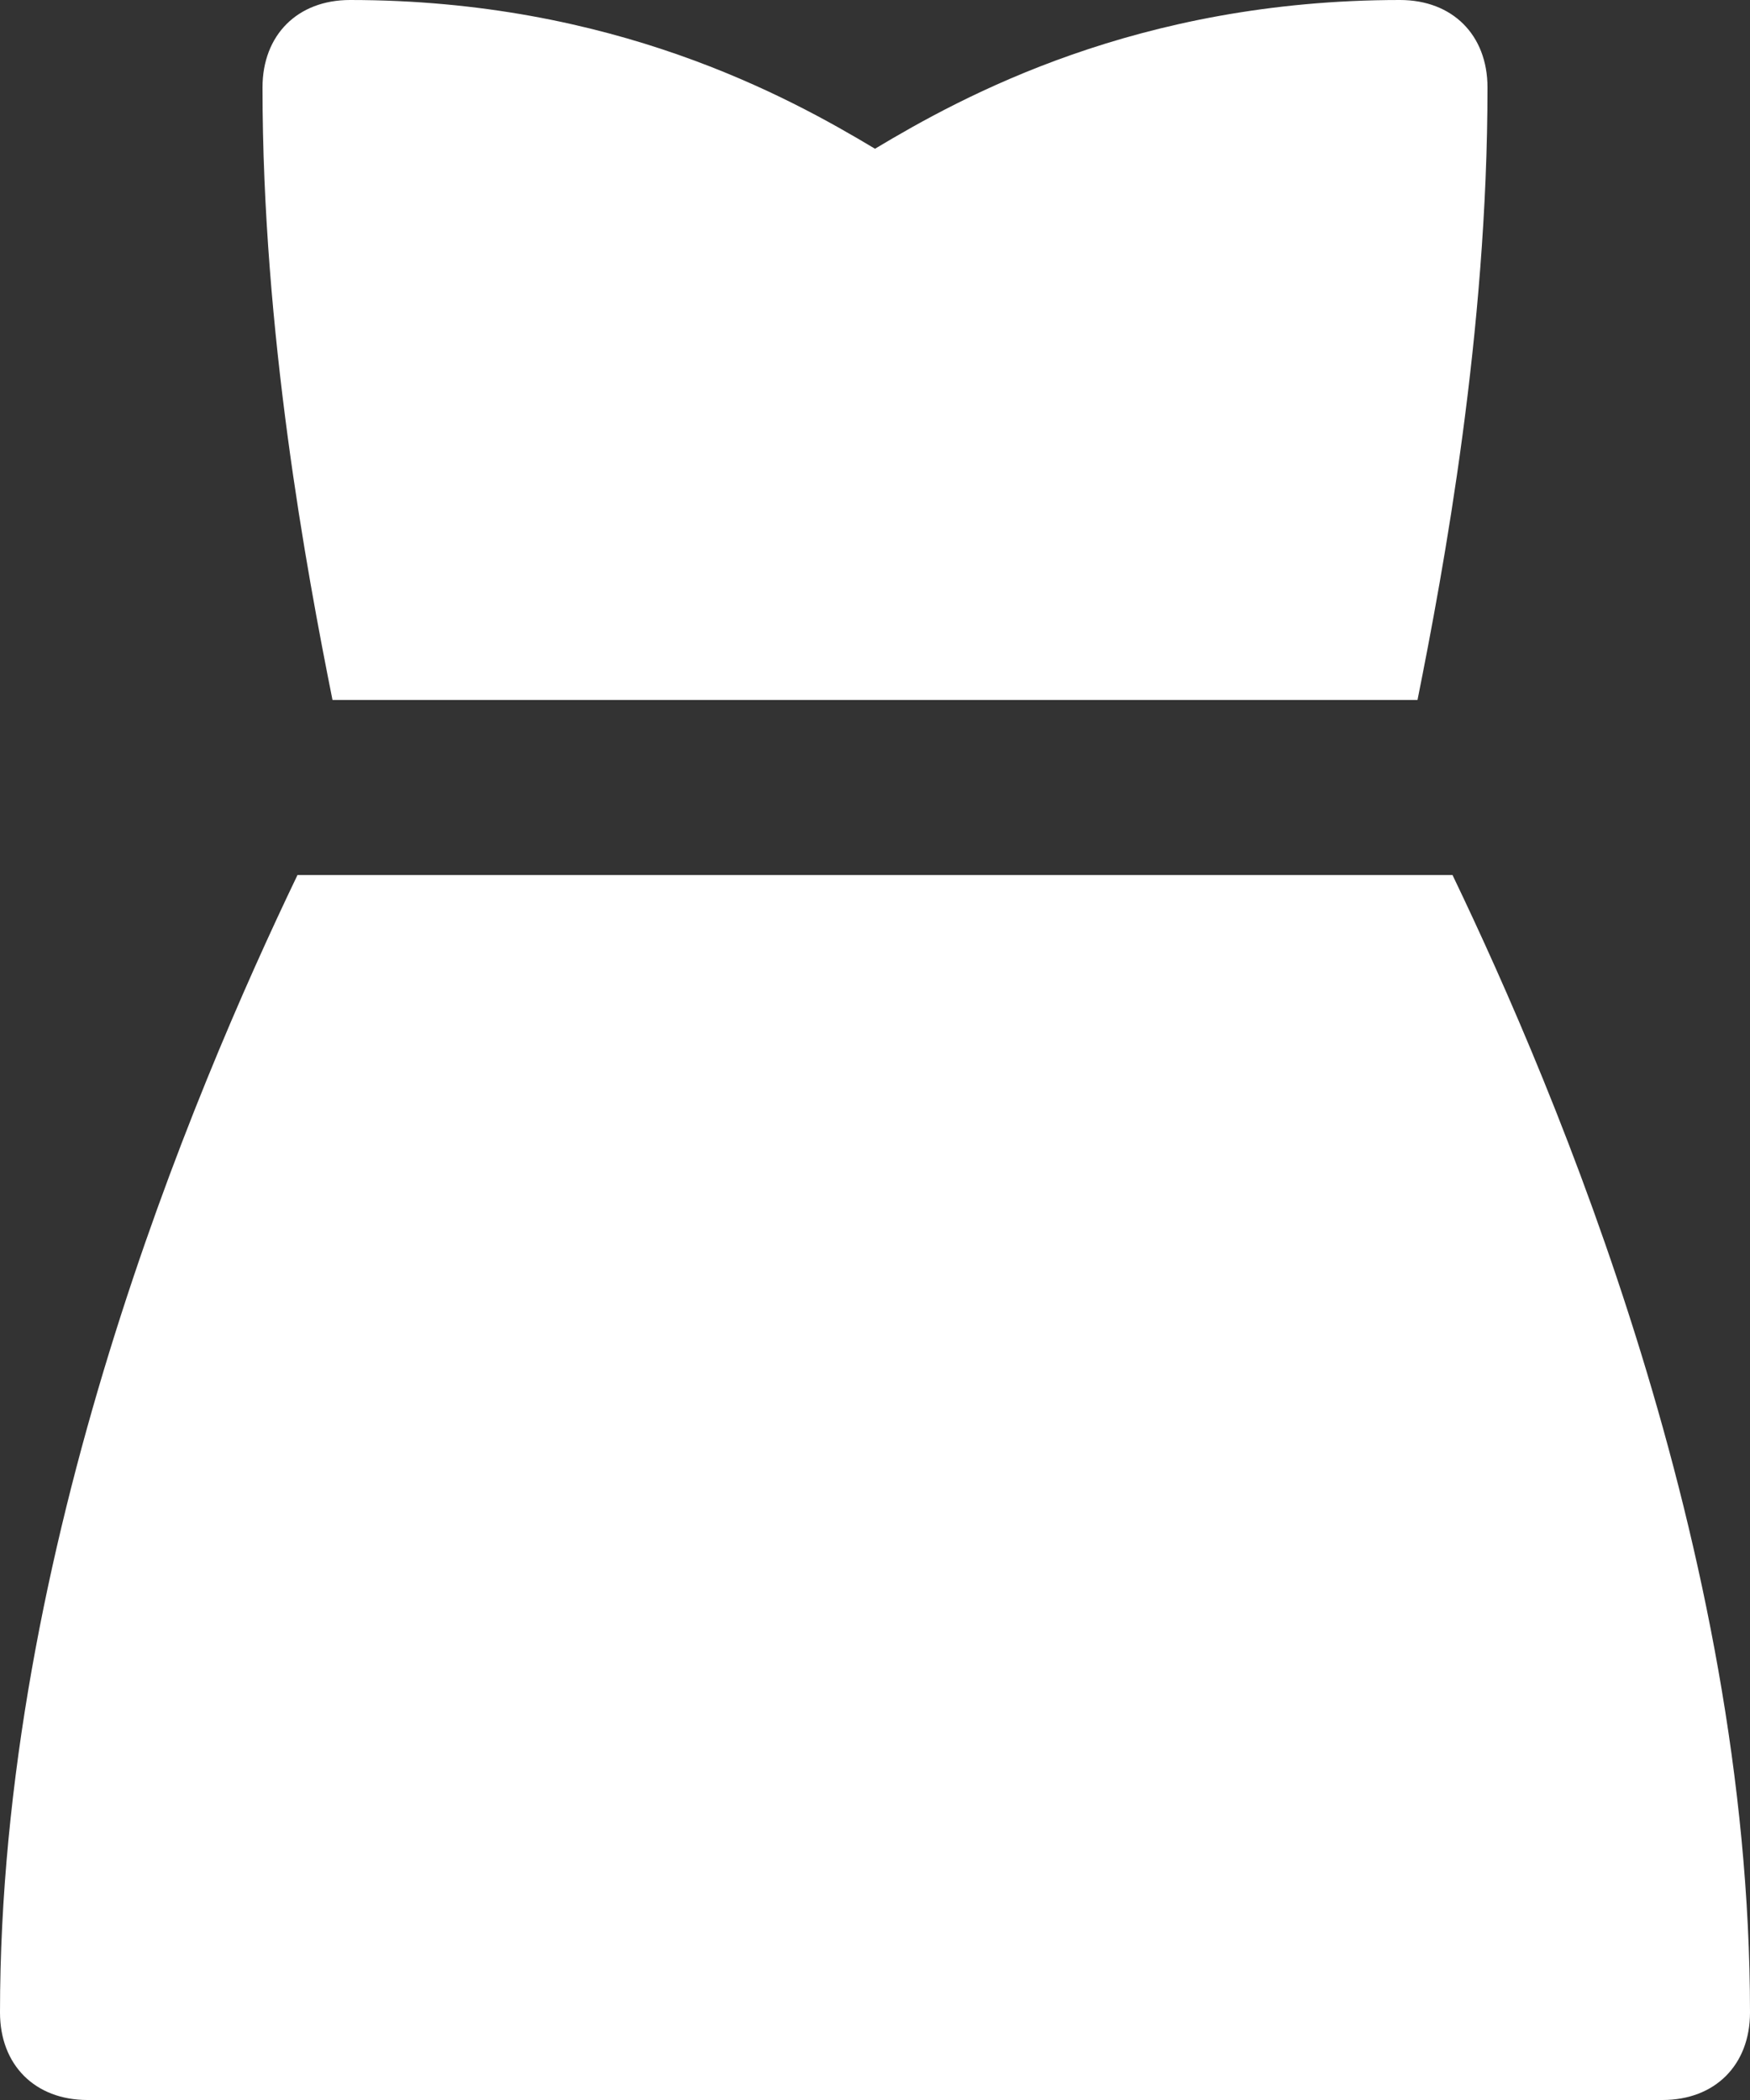 <?xml version="1.0" encoding="UTF-8" standalone="no"?>
<svg width="20px" height="24px" viewBox="0 0 20 24" version="1.1" xmlns="http://www.w3.org/2000/svg" xmlns:xlink="http://www.w3.org/1999/xlink">
    <rect x="0" y="0" width="20" height="24" fill="#333333" stroke="none"/>
    <!-- Generator: Sketch 3.6.1 (26313) - http://www.bohemiancoding.com/sketch -->
    <title>Group</title>
    <desc>Created with Sketch.</desc>
    <defs></defs>
    <g id="Page-1" stroke="none" stroke-width="1" fill="none" fill-rule="evenodd">
        <g id="Home-1170px" transform="translate(-850, -592)" fill="#FFFFFF">
            <g id="Catégories" transform="translate(0, 580)">
                <g id="Mode" transform="translate(719, 0)">
                    <g id="Group-22" transform="translate(102, 12)">
                        <g id="Group" transform="translate(29, 0)">
                            <path d="M16.2,8 C16.5,6.5 17,3.8 17,1 C17,0.4 16.6,0 16,0 C13,0 11,1.1 10,1.7 C9,1.1 7,0 4,0 C3.4,0 3,0.4 3,1 C3,3.8 3.5,6.5 3.8,8 L16.2,8 L16.2,8 Z" id="Shape"></path>
                            <path d="M16.6,10 L3.4,10 C2.2,12.5 0,17.7 0,23 C0,23.6 0.4,24 1,24 L19,24 C19.6,24 20,23.6 20,23 C20,17.7 17.8,12.5 16.6,10 L16.6,10 Z" id="Shape"></path>
                        </g>
                    </g>
                </g>
            </g>
        </g>
    </g>
</svg>